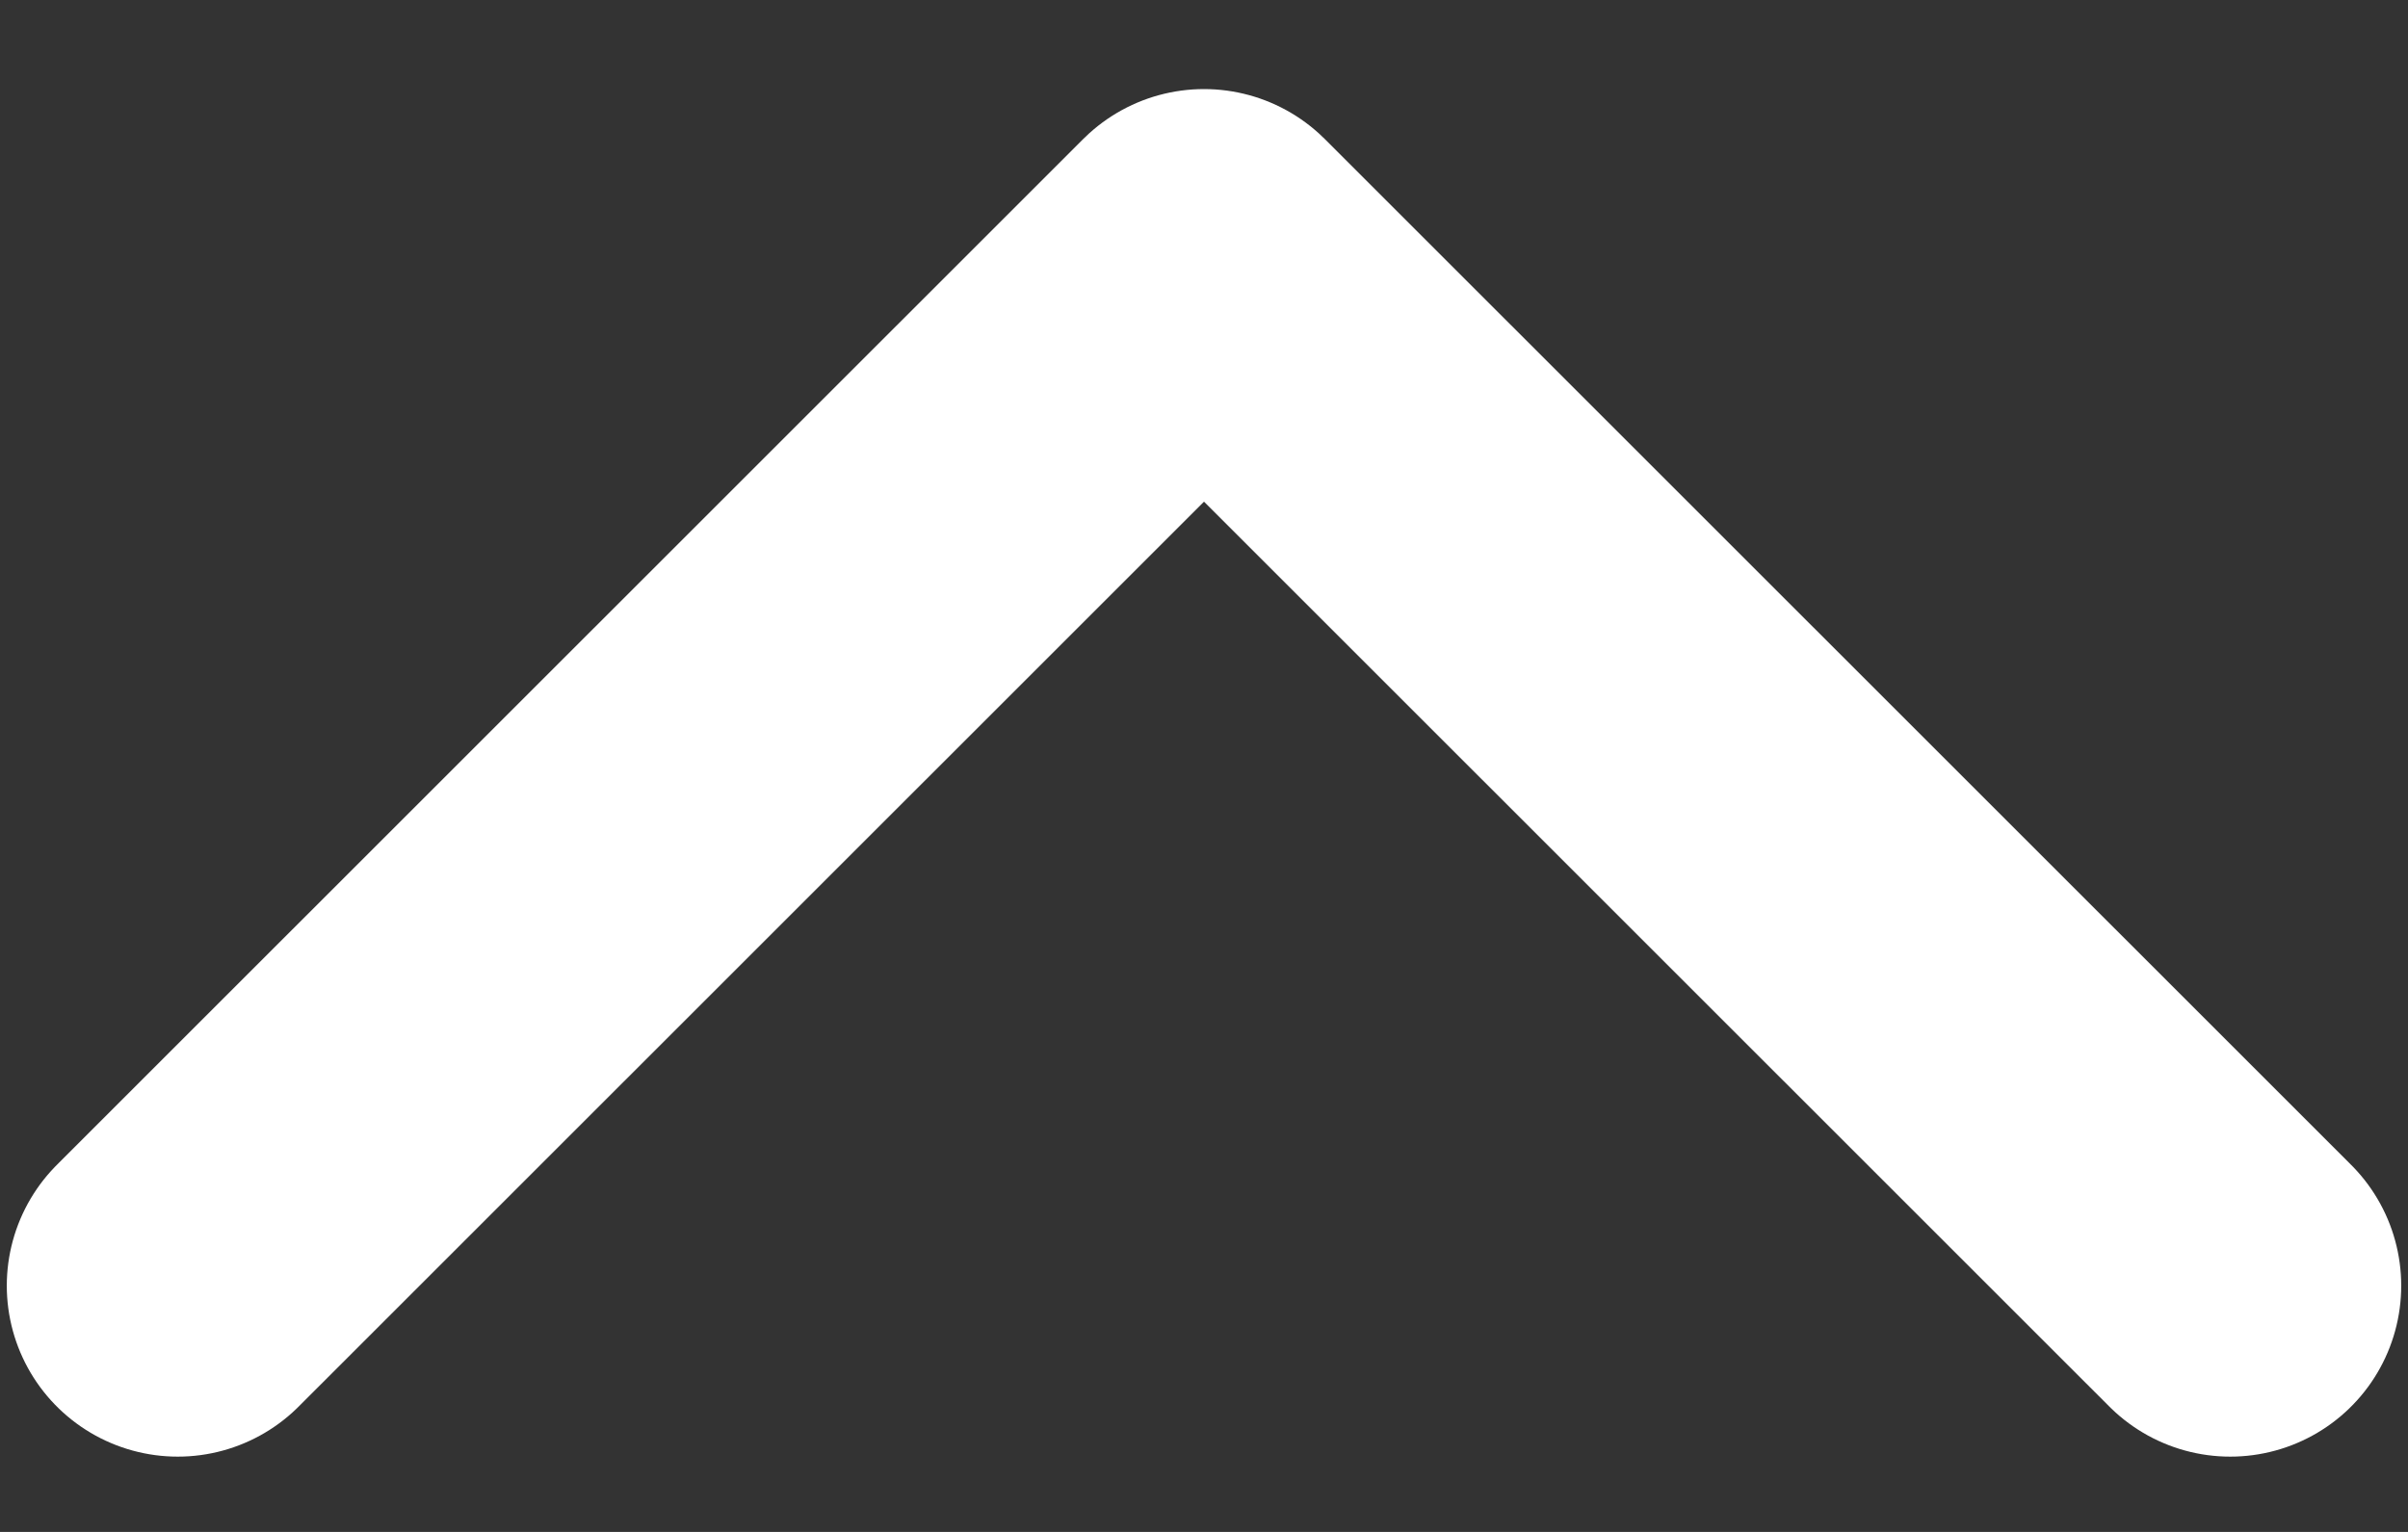 <svg width="11" height="7" viewBox="0 0 11 7" fill="none" xmlns="http://www.w3.org/2000/svg">
<rect x="0" y="0" width="11" height="7" fill="#333333" stroke="none"/>
<path d="M0.812 5.875L5.5 1.188L10.188 5.875" stroke="white" stroke-width="1.562" stroke-linecap="round" stroke-linejoin="round"/>
</svg>
